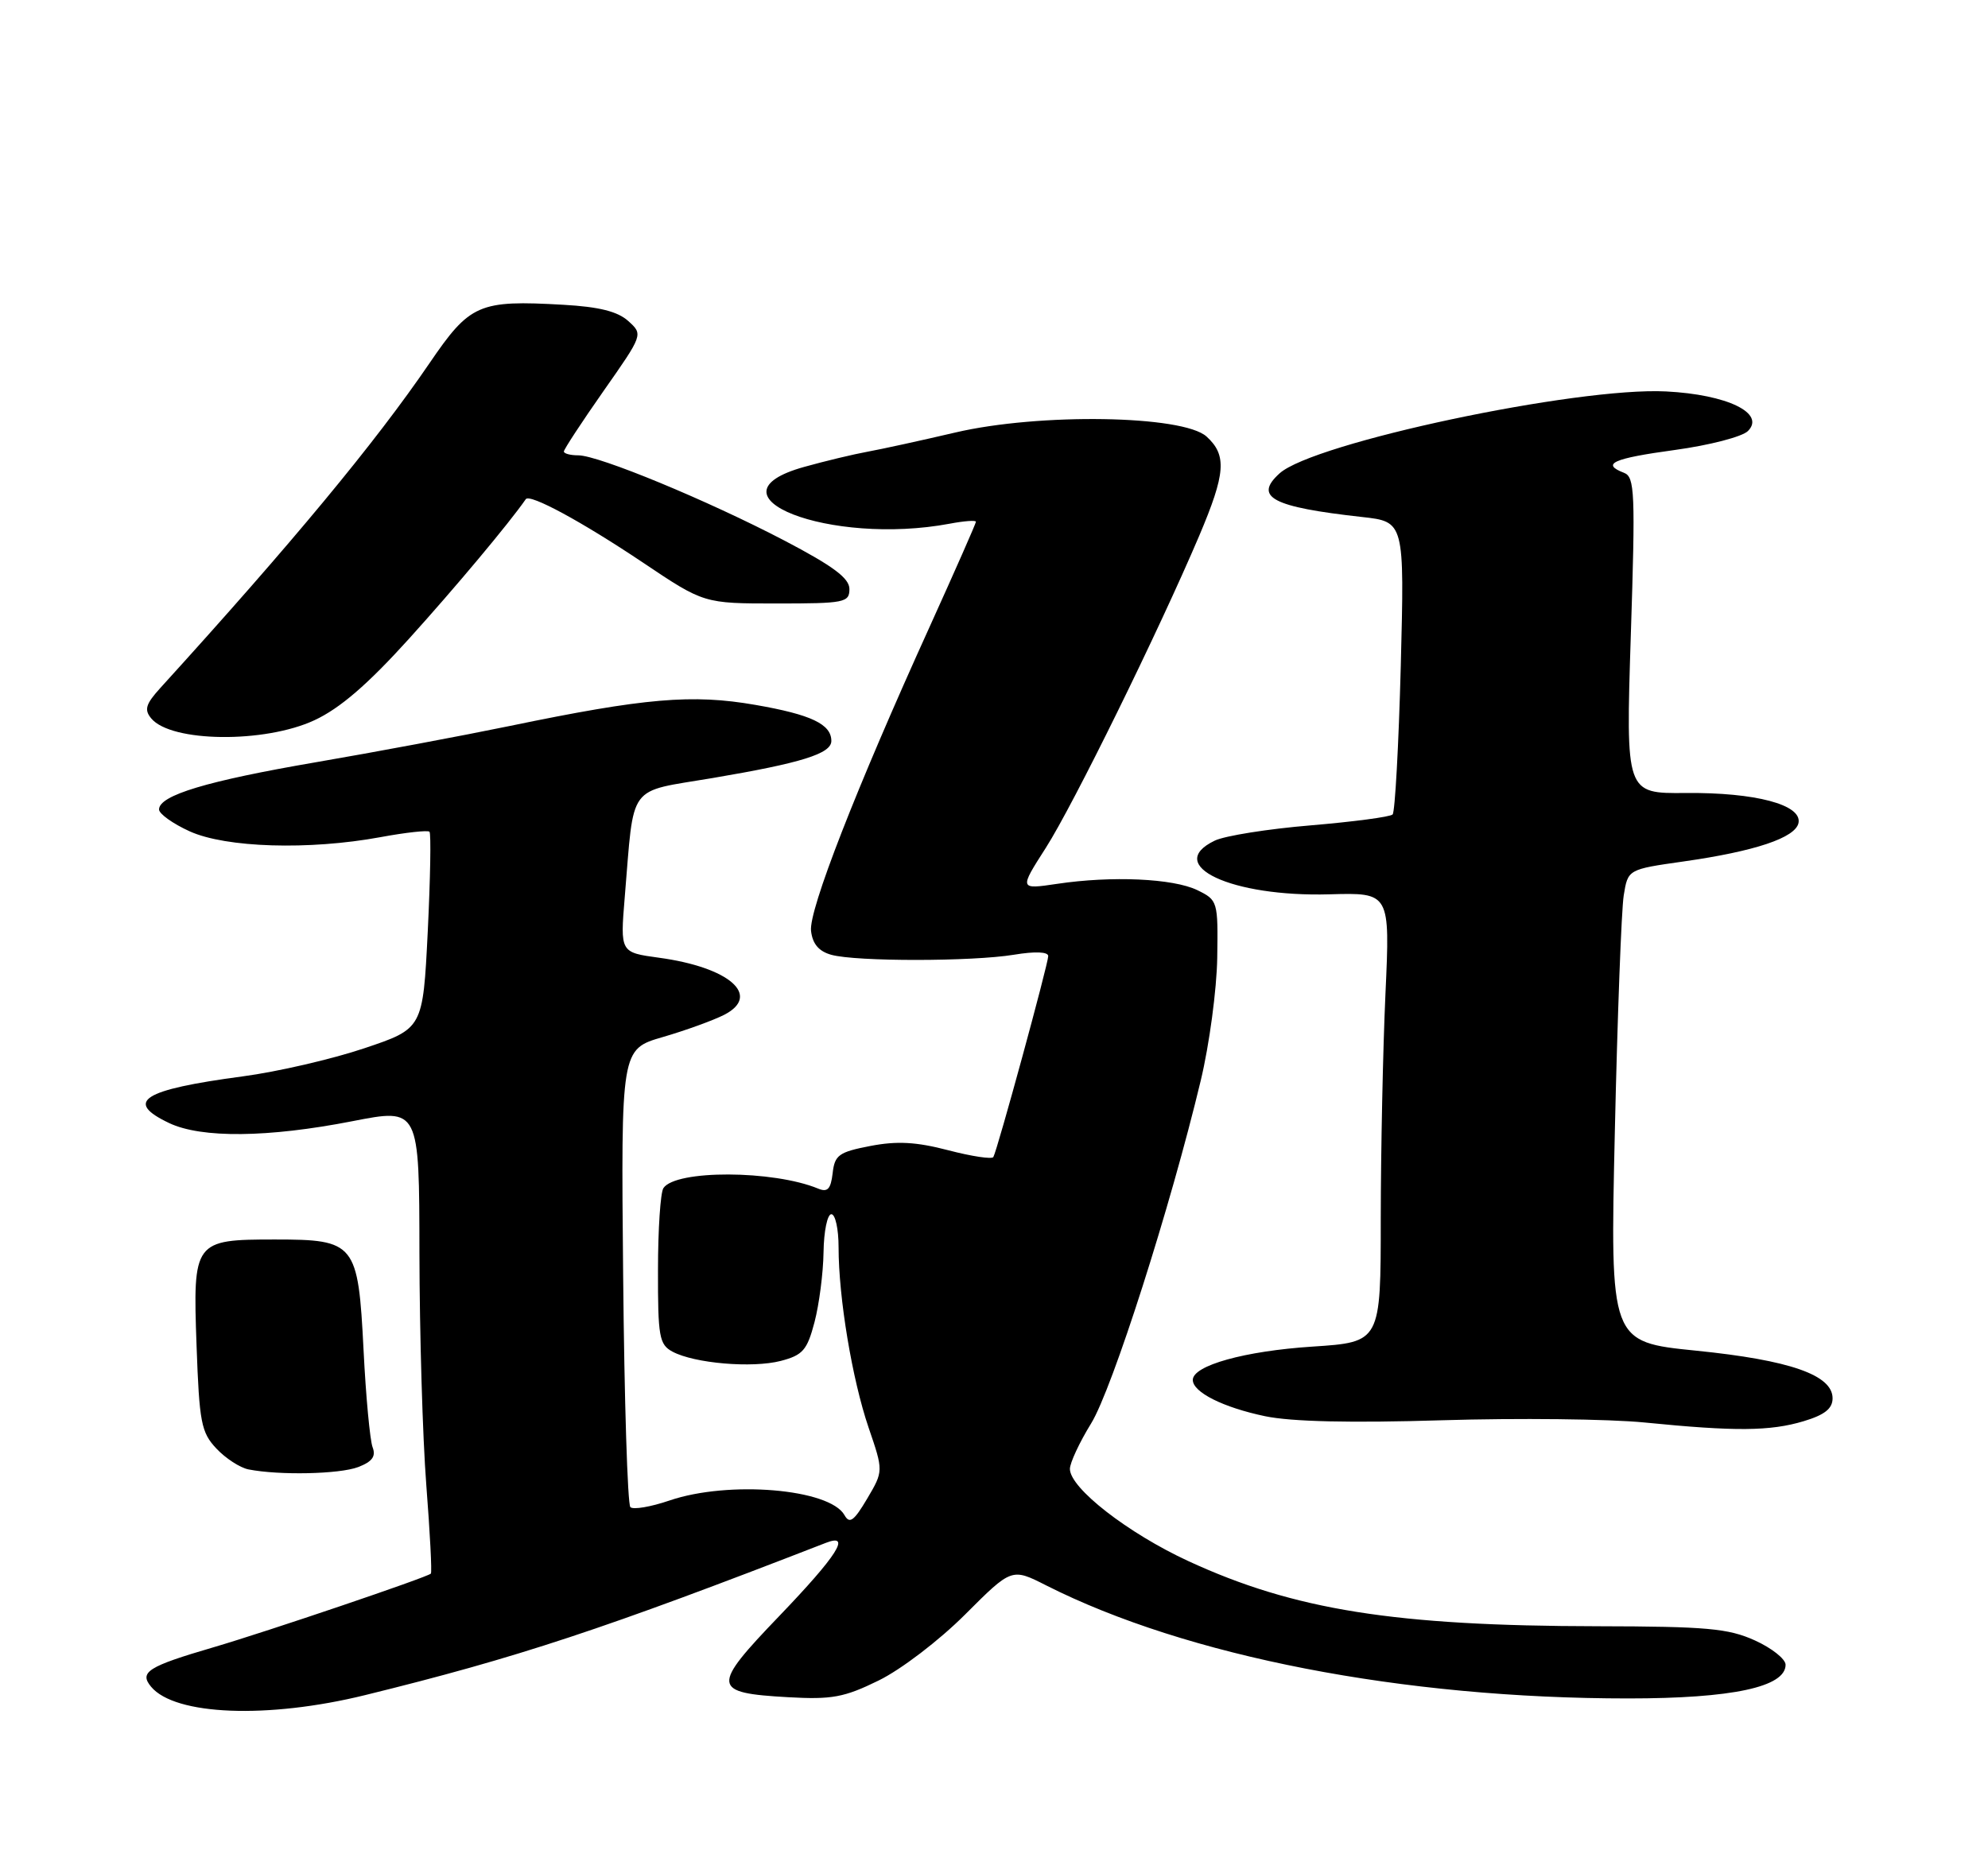 <?xml version="1.0" encoding="UTF-8" standalone="no"?>
<!DOCTYPE svg PUBLIC "-//W3C//DTD SVG 1.1//EN" "http://www.w3.org/Graphics/SVG/1.1/DTD/svg11.dtd" >
<svg xmlns="http://www.w3.org/2000/svg" xmlns:xlink="http://www.w3.org/1999/xlink" version="1.1" viewBox="0 0 275 256">
 <g >
 <path fill="currentColor"
d=" M 50.50 234.54 C 71.60 229.35 83.49 225.42 114.25 213.47 C 117.83 212.08 115.81 215.24 107.83 223.56 C 98.33 233.45 98.41 234.23 109.03 234.83 C 115.07 235.17 116.77 234.86 121.54 232.52 C 124.63 231.01 129.91 226.98 133.51 223.38 C 139.95 216.94 139.95 216.94 144.72 219.36 C 164.16 229.19 194.04 235.00 225.23 235.00 C 239.61 235.00 247.00 233.42 247.00 230.34 C 247.00 229.55 245.09 228.03 242.75 226.97 C 239.08 225.31 236.11 225.04 221.00 225.01 C 192.93 224.97 179.04 222.76 164.41 216.01 C 156.03 212.14 148.00 205.90 148.00 203.24 C 148.00 202.41 149.32 199.57 150.94 196.94 C 153.86 192.20 161.92 166.98 166.10 149.50 C 167.29 144.55 168.31 136.91 168.38 132.53 C 168.50 124.69 168.45 124.54 165.62 123.16 C 162.28 121.54 153.79 121.16 146.24 122.29 C 140.98 123.07 140.98 123.07 144.68 117.29 C 148.47 111.36 160.28 87.32 165.88 74.15 C 169.55 65.49 169.74 62.98 166.90 60.40 C 163.63 57.44 143.74 57.12 132.12 59.85 C 127.38 60.96 121.92 62.15 120.00 62.50 C 118.08 62.85 114.14 63.79 111.25 64.60 C 96.93 68.58 114.82 75.56 131.37 72.46 C 133.37 72.08 135.00 71.96 135.00 72.19 C 135.00 72.42 132.13 78.92 128.63 86.65 C 118.41 109.15 111.86 125.95 112.19 128.80 C 112.40 130.61 113.27 131.63 115.00 132.11 C 118.44 133.06 134.46 133.05 140.25 132.10 C 143.21 131.61 145.00 131.69 145.00 132.29 C 145.00 133.36 137.97 159.12 137.41 160.09 C 137.23 160.42 134.42 160.00 131.17 159.15 C 126.73 157.99 124.07 157.85 120.39 158.56 C 116.04 159.40 115.46 159.81 115.18 162.33 C 114.92 164.53 114.48 165.00 113.18 164.46 C 106.96 161.89 93.46 161.84 91.77 164.39 C 91.36 165.00 91.02 170.10 91.02 175.71 C 91.00 184.96 91.19 186.03 93.03 187.02 C 96.07 188.64 104.04 189.32 108.00 188.30 C 111.05 187.50 111.65 186.82 112.67 182.94 C 113.31 180.50 113.88 176.14 113.92 173.25 C 113.96 170.36 114.45 168.00 115.00 168.00 C 115.55 168.00 116.00 170.05 116.00 172.56 C 116.00 179.56 117.88 190.85 120.15 197.52 C 122.21 203.54 122.21 203.54 119.95 207.37 C 118.12 210.46 117.52 210.89 116.82 209.64 C 114.78 205.99 100.81 204.82 92.62 207.61 C 90.02 208.50 87.58 208.91 87.20 208.53 C 86.81 208.15 86.36 193.74 86.20 176.50 C 85.90 145.17 85.90 145.17 91.68 143.49 C 94.87 142.56 98.70 141.17 100.20 140.40 C 105.36 137.73 100.88 133.83 91.14 132.51 C 85.79 131.78 85.79 131.78 86.42 124.14 C 87.76 108.15 86.65 109.67 98.58 107.65 C 110.87 105.57 115.00 104.28 115.00 102.52 C 115.00 100.20 112.21 98.87 104.49 97.53 C 95.75 96.01 89.23 96.57 70.50 100.45 C 63.90 101.81 51.85 104.07 43.73 105.46 C 28.63 108.05 22.00 110.04 22.00 112.00 C 22.00 112.60 23.91 113.97 26.25 115.03 C 31.26 117.30 42.74 117.65 52.63 115.83 C 56.13 115.18 59.18 114.85 59.41 115.08 C 59.64 115.31 59.53 121.54 59.17 128.91 C 58.50 142.32 58.50 142.32 50.37 145.05 C 45.90 146.55 38.34 148.30 33.57 148.93 C 19.70 150.78 17.13 152.41 23.40 155.39 C 27.87 157.51 37.08 157.41 48.75 155.13 C 58.00 153.32 58.00 153.32 58.02 173.41 C 58.04 184.46 58.46 198.89 58.97 205.47 C 59.48 212.05 59.77 217.57 59.60 217.73 C 59.09 218.24 36.88 225.77 29.50 227.93 C 20.45 230.58 19.22 231.36 20.90 233.38 C 24.19 237.35 37.05 237.85 50.50 234.54 Z  M 49.54 202.99 C 51.49 202.24 52.03 201.51 51.54 200.24 C 51.18 199.29 50.61 193.23 50.29 186.78 C 49.54 172.00 49.15 171.50 38.05 171.50 C 26.82 171.50 26.67 171.70 27.19 186.19 C 27.57 196.81 27.83 198.19 29.93 200.42 C 31.20 201.78 33.21 203.08 34.37 203.31 C 38.65 204.15 46.94 203.97 49.54 202.99 Z  M 249.50 196.64 C 252.40 195.77 253.50 194.90 253.50 193.47 C 253.50 190.25 247.60 188.19 234.61 186.88 C 222.72 185.68 222.72 185.68 223.38 156.59 C 223.74 140.59 224.29 125.88 224.61 123.89 C 225.19 120.29 225.19 120.29 232.84 119.20 C 242.78 117.79 248.39 115.91 248.79 113.85 C 249.27 111.34 242.82 109.63 233.19 109.72 C 224.89 109.80 224.89 109.80 225.59 87.92 C 226.23 68.12 226.14 65.99 224.65 65.42 C 221.43 64.18 223.11 63.43 231.68 62.26 C 236.45 61.61 241.00 60.43 241.79 59.64 C 244.26 57.17 238.92 54.59 230.47 54.16 C 218.10 53.53 181.68 61.26 177.00 65.50 C 173.38 68.78 175.98 70.15 188.39 71.53 C 194.28 72.18 194.28 72.18 193.77 92.13 C 193.48 103.11 192.97 112.36 192.64 112.69 C 192.31 113.03 187.21 113.70 181.30 114.20 C 175.40 114.69 169.43 115.64 168.04 116.31 C 160.93 119.72 170.35 124.13 183.90 123.74 C 192.29 123.50 192.29 123.50 191.65 137.50 C 191.30 145.20 191.01 159.19 191.00 168.60 C 191.00 185.70 191.00 185.70 181.54 186.32 C 172.18 186.93 165.00 188.93 165.00 190.93 C 165.00 192.63 169.18 194.73 175.00 195.95 C 178.66 196.71 186.86 196.90 199.50 196.51 C 209.95 196.19 222.55 196.33 227.50 196.82 C 240.04 198.07 244.87 198.03 249.50 196.64 Z  M 43.50 99.65 C 47.03 98.01 50.87 94.69 56.55 88.41 C 62.95 81.33 70.44 72.38 72.73 69.07 C 73.28 68.27 80.46 72.16 88.94 77.84 C 97.37 83.50 97.37 83.50 107.44 83.50 C 116.83 83.50 117.50 83.37 117.50 81.50 C 117.50 80.00 115.26 78.33 108.50 74.79 C 97.86 69.23 82.81 63.00 79.99 63.00 C 78.90 63.00 78.00 62.76 78.00 62.47 C 78.00 62.18 80.47 58.41 83.48 54.11 C 88.97 46.28 88.97 46.28 86.91 44.42 C 85.44 43.09 82.87 42.45 77.93 42.17 C 66.23 41.50 65.01 42.04 59.42 50.24 C 51.90 61.27 40.44 75.10 22.16 95.21 C 20.16 97.42 19.92 98.20 20.92 99.40 C 23.67 102.72 36.62 102.86 43.50 99.65 Z "/>
</g>
</svg>